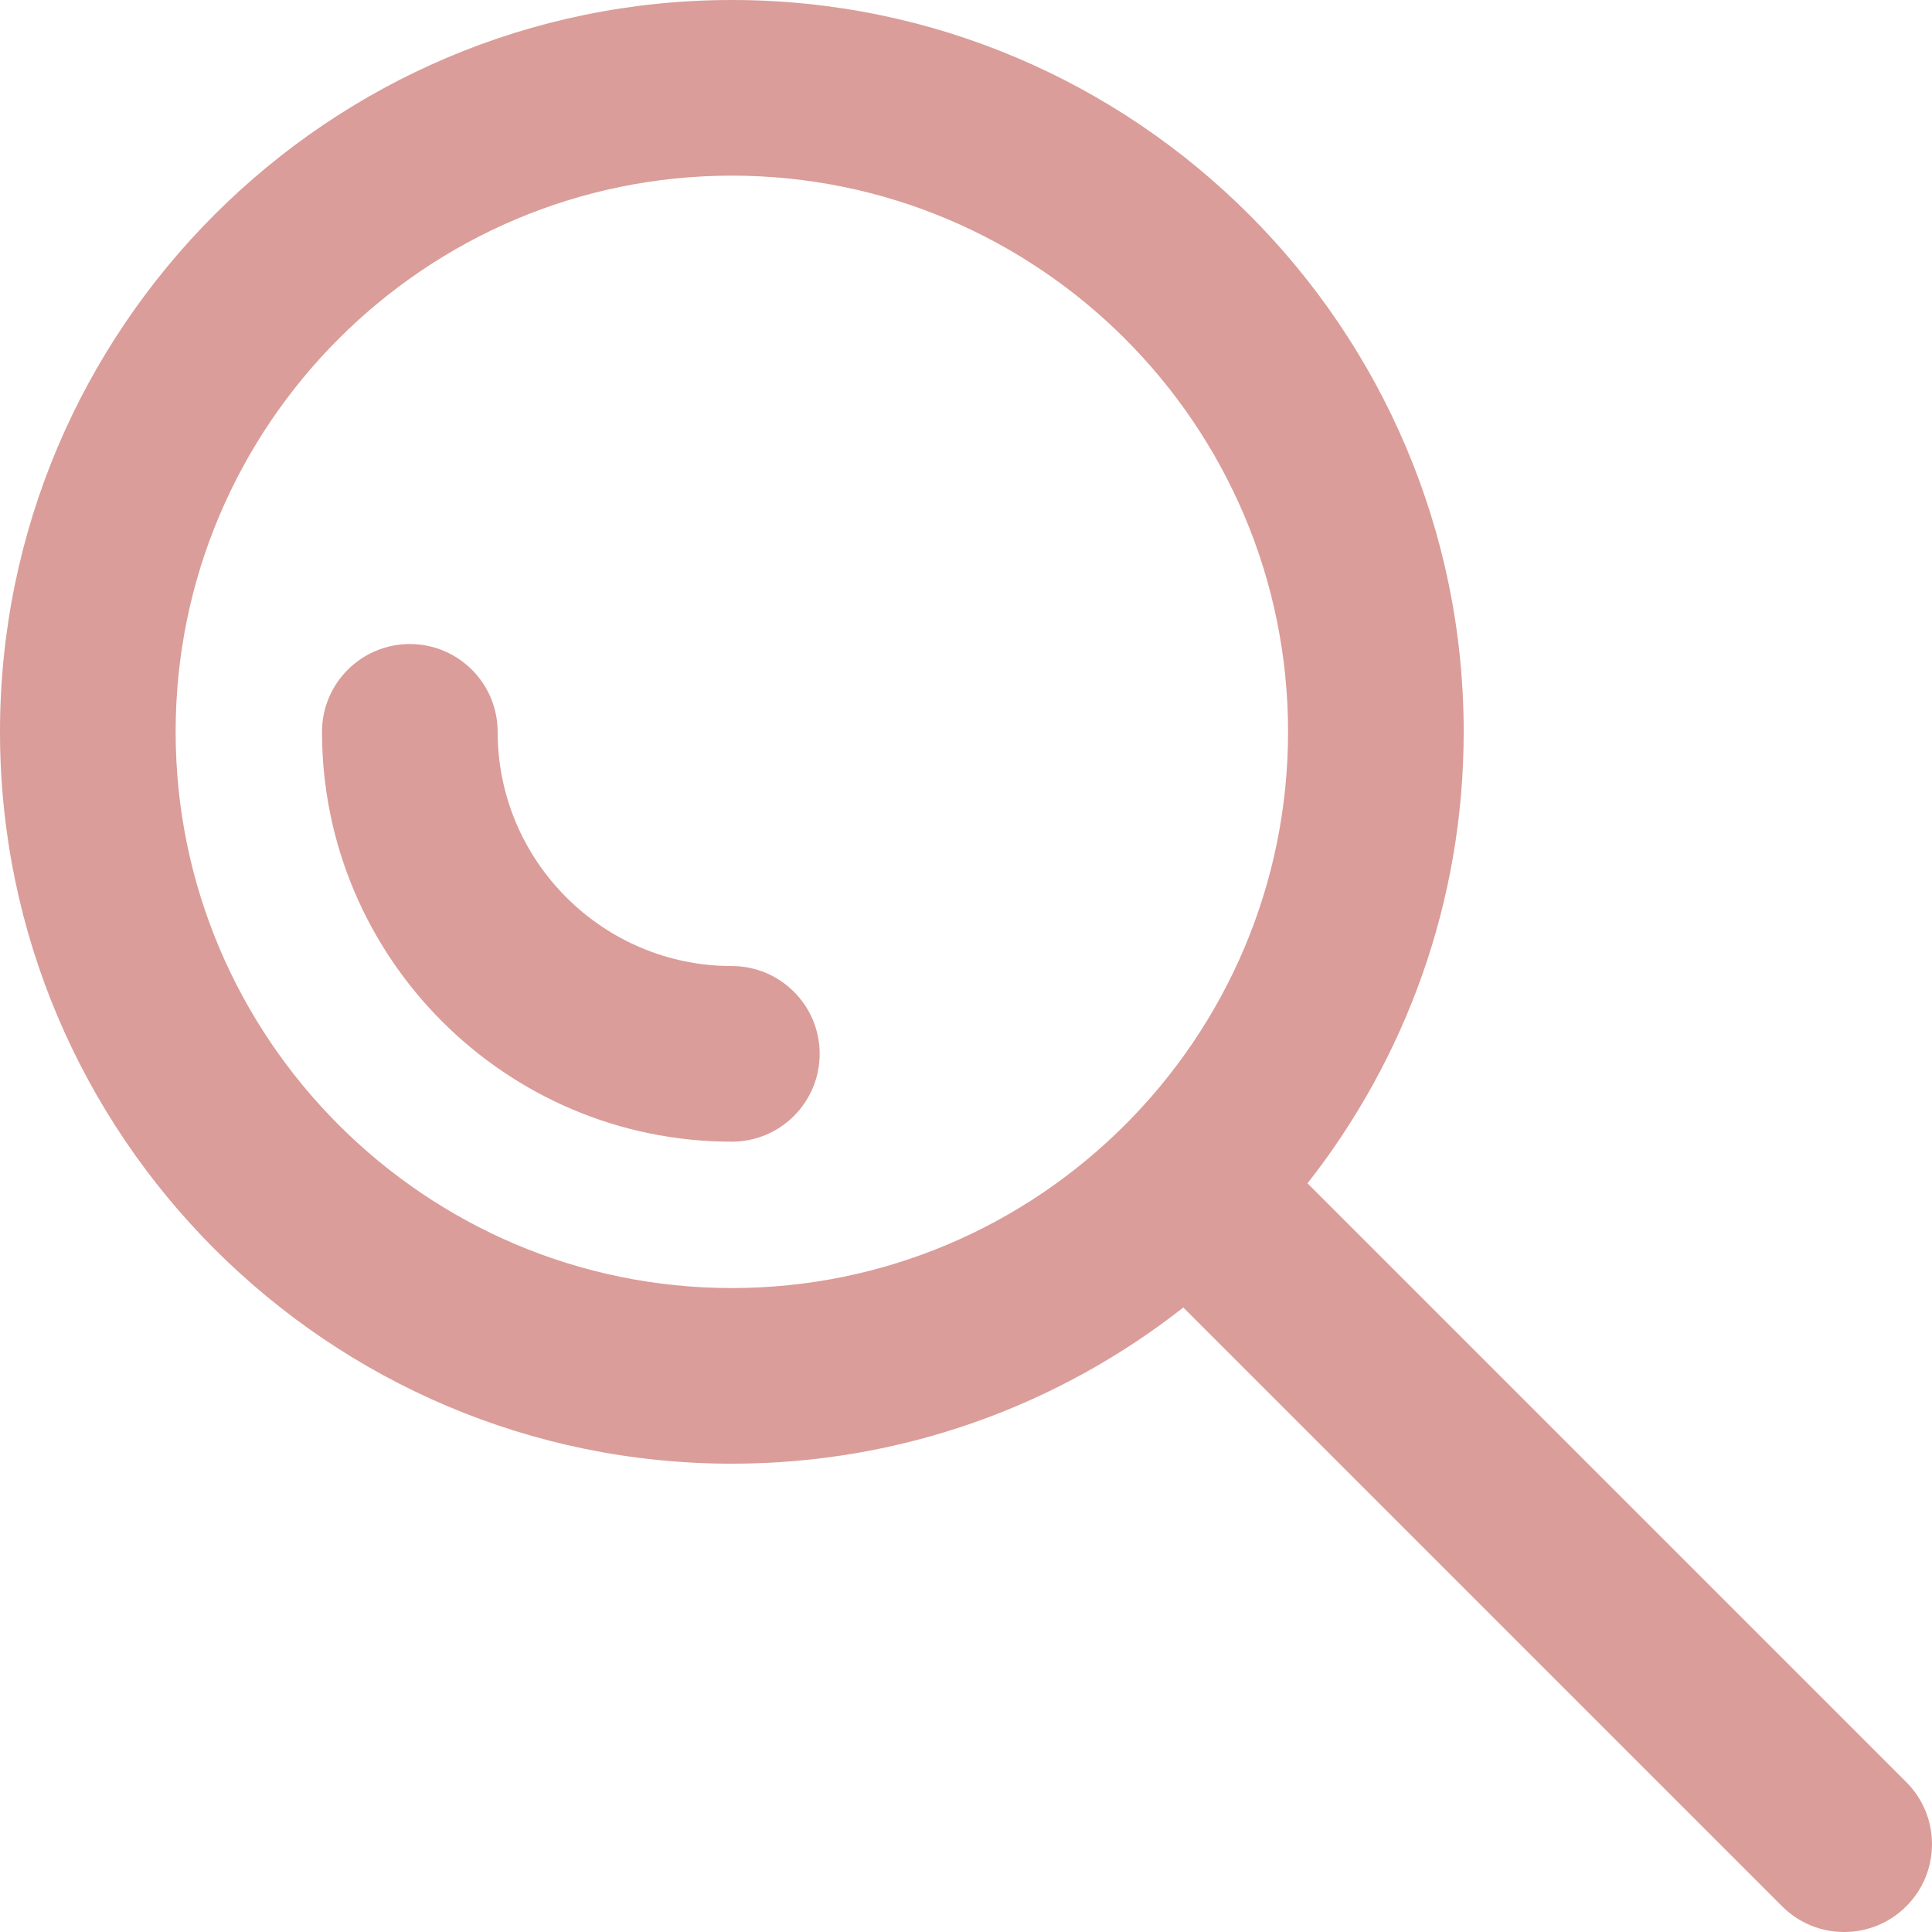 <?xml version="1.0" encoding="iso-8859-1"?>
<svg fill="#DA9D99" height="24px" width="24px" version="1.1" id="Layer_1" xmlns="http://www.w3.org/2000/svg"
	 viewBox="0 0 330 330" xml:space="preserve">
<g id="XMLID_17_">
	<path id="XMLID_18_" d="M125.005,165.008c-22.058,0-40.003-17.945-40.003-40.002c0-8.284-6.716-15-15-15c-8.284,0-15,6.716-15,15
		c0,38.6,31.403,70.002,70.003,70.002c8.284,0,15-6.716,15-15C140.005,171.724,133.289,165.008,125.005,165.008z"/>
	<path id="XMLID_19_" d="M325.606,304.394L223.329,202.117c16.706-21.256,26.682-48.04,26.682-77.111
		C250.011,56.077,193.934,0,125.005,0C56.077,0,0,56.077,0,125.005C0,193.933,56.077,250.01,125.005,250.01
		c29.07,0,55.855-9.975,77.111-26.681l102.278,102.277C307.322,328.536,311.161,330,315,330c3.839,0,7.678-1.464,10.606-4.394
		C331.464,319.749,331.464,310.251,325.606,304.394z M30,125.005C30,72.619,72.619,30,125.005,30
		c52.386,0,95.006,42.619,95.006,95.005c0,52.386-42.62,95.005-95.006,95.005C72.619,220.01,30,177.391,30,125.005z"/>
</g>
</svg>